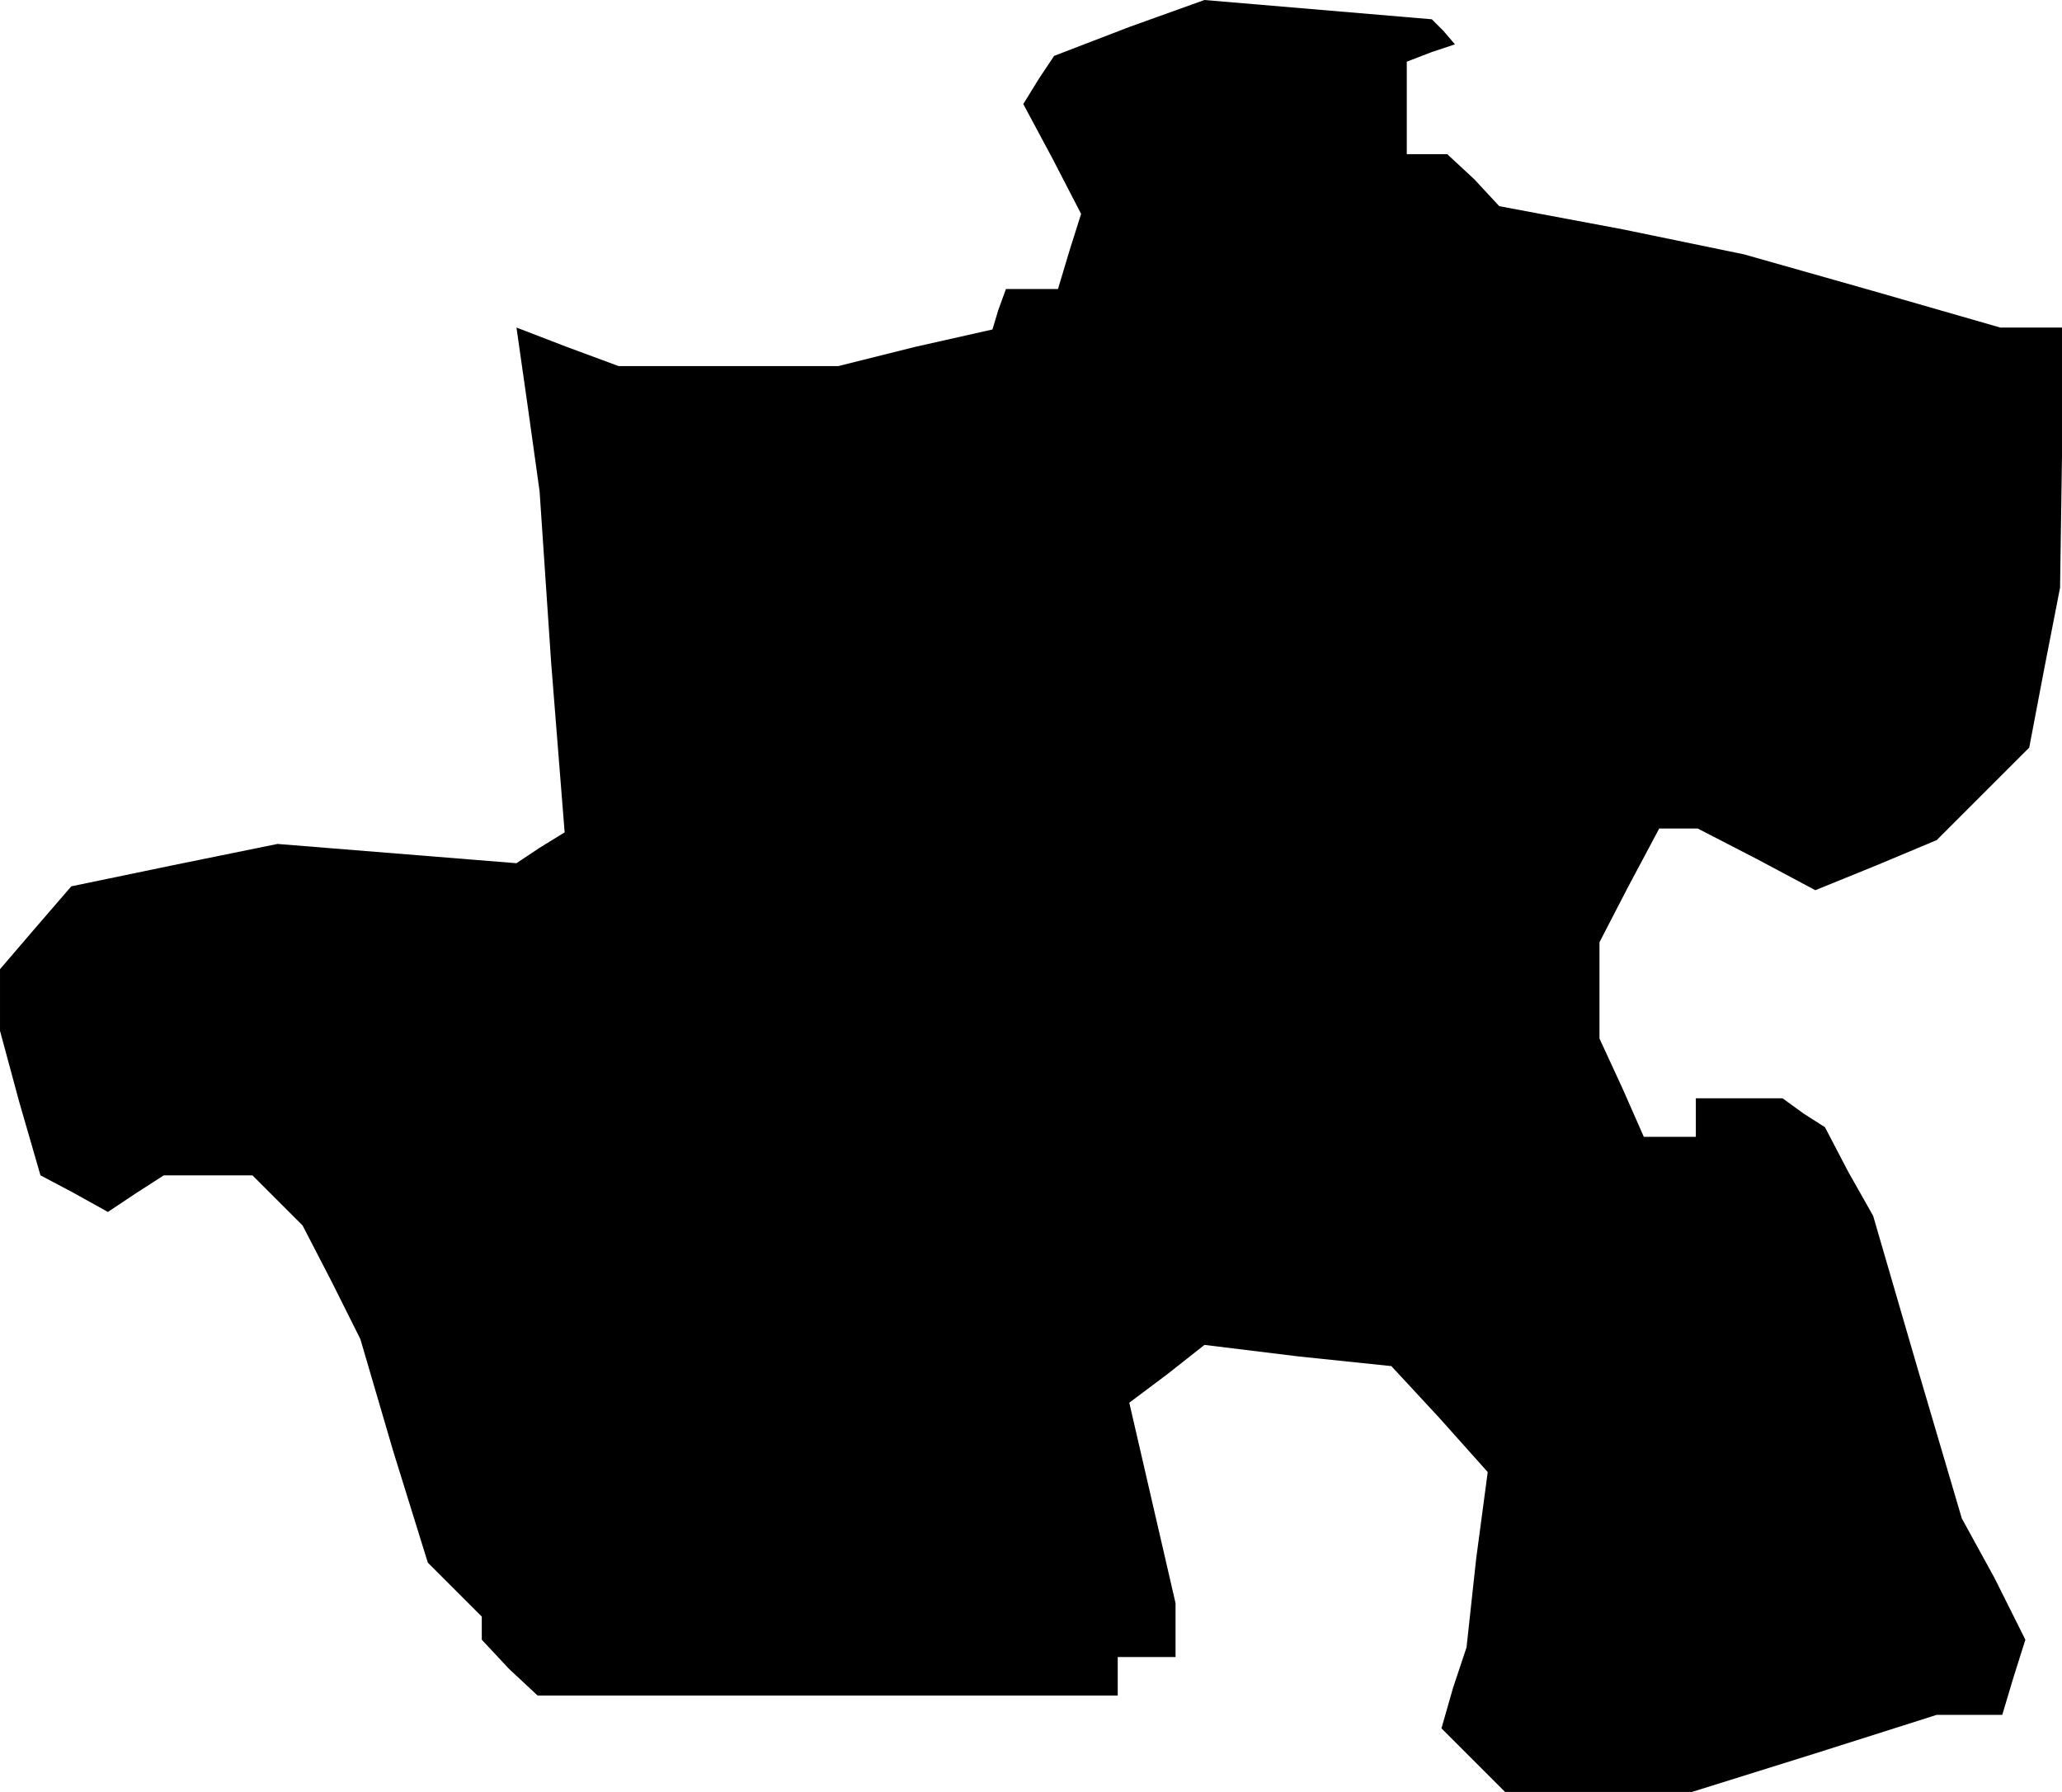 <?xml version="1.0" standalone="no"?>
<!DOCTYPE svg PUBLIC "-//W3C//DTD SVG 20010904//EN"
 "http://www.w3.org/TR/2001/REC-SVG-20010904/DTD/svg10.dtd">
<svg version="1.0" xmlns="http://www.w3.org/2000/svg"
 width="107pt" height="93pt" viewBox="0 0 107 93"
 preserveAspectRatio="xMidYMid meet">
<g transform="translate(0,93) scale(0.1,-0.1)"
fill="#000000" stroke="none">
<path d="M586 916 l-39 -15 -8 -12 -8 -13 15 -28 15 -29 -6 -19 -6 -20 -14 0
-13 0 -4 -11 -3 -10 -40 -9 -40 -10 -57 0 -57 0 -27 10 -26 10 6 -42 6 -43 6
-89 7 -88 -13 -8 -12 -8 -62 5 -62 5 -54 -11 -53 -11 -19 -22 -18 -21 0 -16 0
-16 10 -37 11 -38 17 -9 18 -10 15 10 14 9 23 0 23 0 13 -13 13 -13 15 -29 15
-30 17 -58 18 -58 14 -14 14 -14 0 -6 0 -6 14 -15 15 -14 150 0 151 0 0 10 0
10 15 0 15 0 0 14 0 14 -12 52 -12 52 20 15 19 15 49 -6 48 -5 25 -27 25 -28
-6 -45 -5 -46 -7 -21 -6 -21 17 -17 16 -16 49 0 48 0 64 20 63 20 17 0 17 0 6
20 6 19 -16 32 -17 31 -23 78 -23 79 -13 23 -12 23 -11 7 -11 8 -22 0 -23 0 0
-10 0 -10 -13 0 -14 0 -11 25 -12 26 0 25 0 25 15 29 16 30 10 0 10 0 31 -16
30 -16 32 13 31 13 24 24 24 24 8 42 8 41 1 68 0 67 -16 0 -16 0 -66 19 -67
19 -63 13 -64 12 -13 14 -14 13 -10 0 -11 0 0 24 0 24 13 5 12 4 -6 7 -6 6
-59 5 -59 5 -39 -14z"/>
</g>
</svg>

